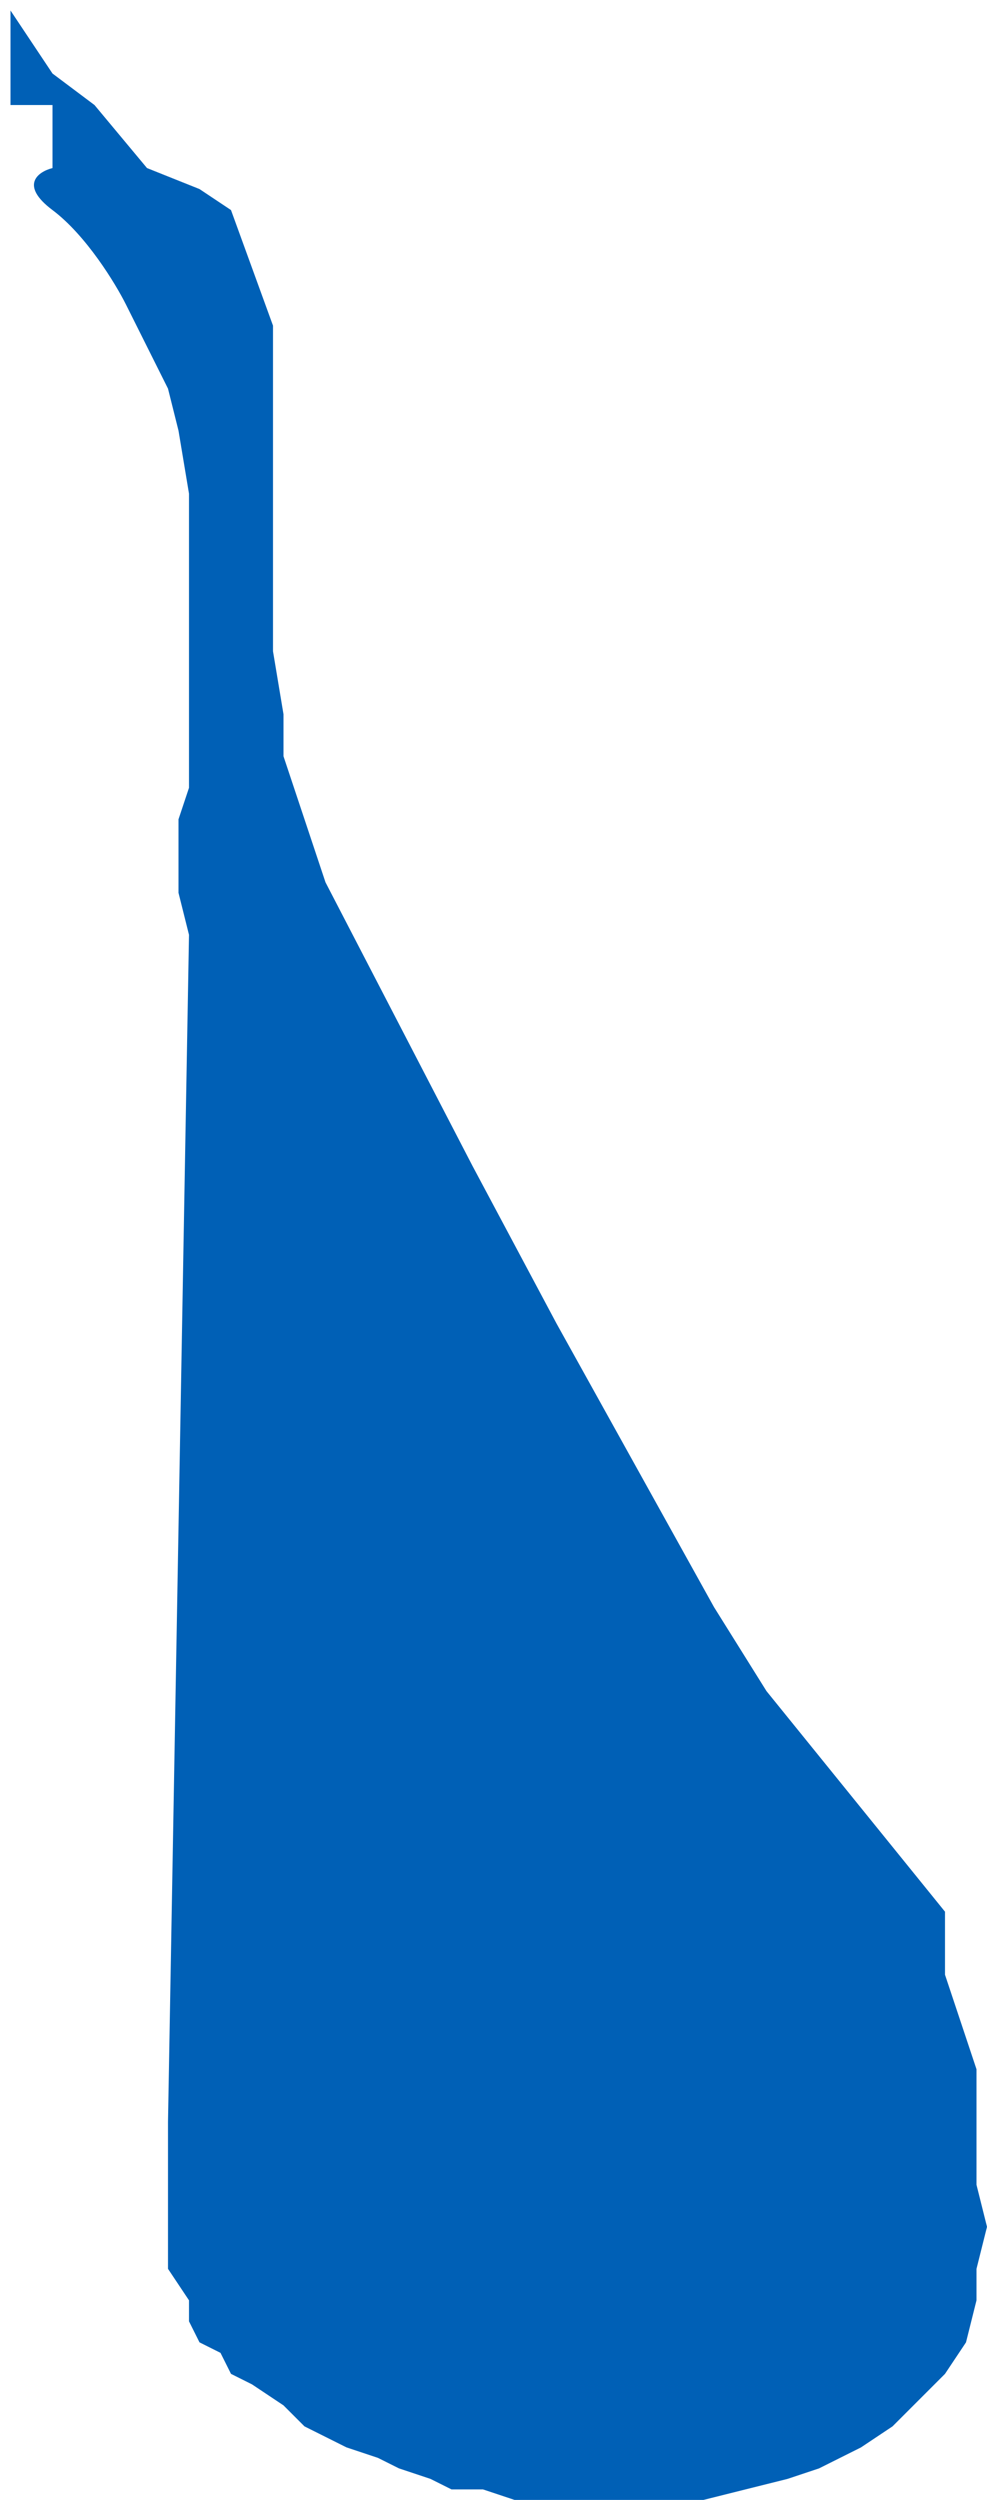 <svg width="47" height="119" viewBox="0 0 47 119" fill="none" xmlns="http://www.w3.org/2000/svg">
<path id="Posterior Vena Cava" d="M0.5 3.5V0.5L2.5 3.5L4.5 5L7 8L9.5 9L11 10L13 15.5V18V21.5V24.5V27V29V31L13.5 34V36L14.5 39L15.5 42L22.5 55.5L26.5 63L34 76.5L36.5 80.5L45 91V92V94L45.5 95.5L46 97L46.5 98.5V101.5V104L47 106L46.5 108V109.5L46 111.5L45 113L43.5 114.5L42.5 115.5L41 116.5L39 117.5L37.5 118L35.5 118.5L33.5 119H31.5H25.5H24.5L23 118.5H21.5L20.5 118L19 117.5L18 117L16.5 116.5L15.5 116L14.5 115.5L13.5 114.5L12 113.5L11 113L10.5 112L9.5 111.5L9 110.5V109.5L8 108V101L9 44.5L8.5 42.5V40V39L9 37.5V35V33V31V29V27V25V23.5L8.5 20.5L8 18.5L6 14.5C5.5 13.5 4.1 11.2 2.5 10C0.9 8.8 1.833 8.167 2.5 8V5H0.5V3.5Z" fill="#0060B6"/>
</svg>

